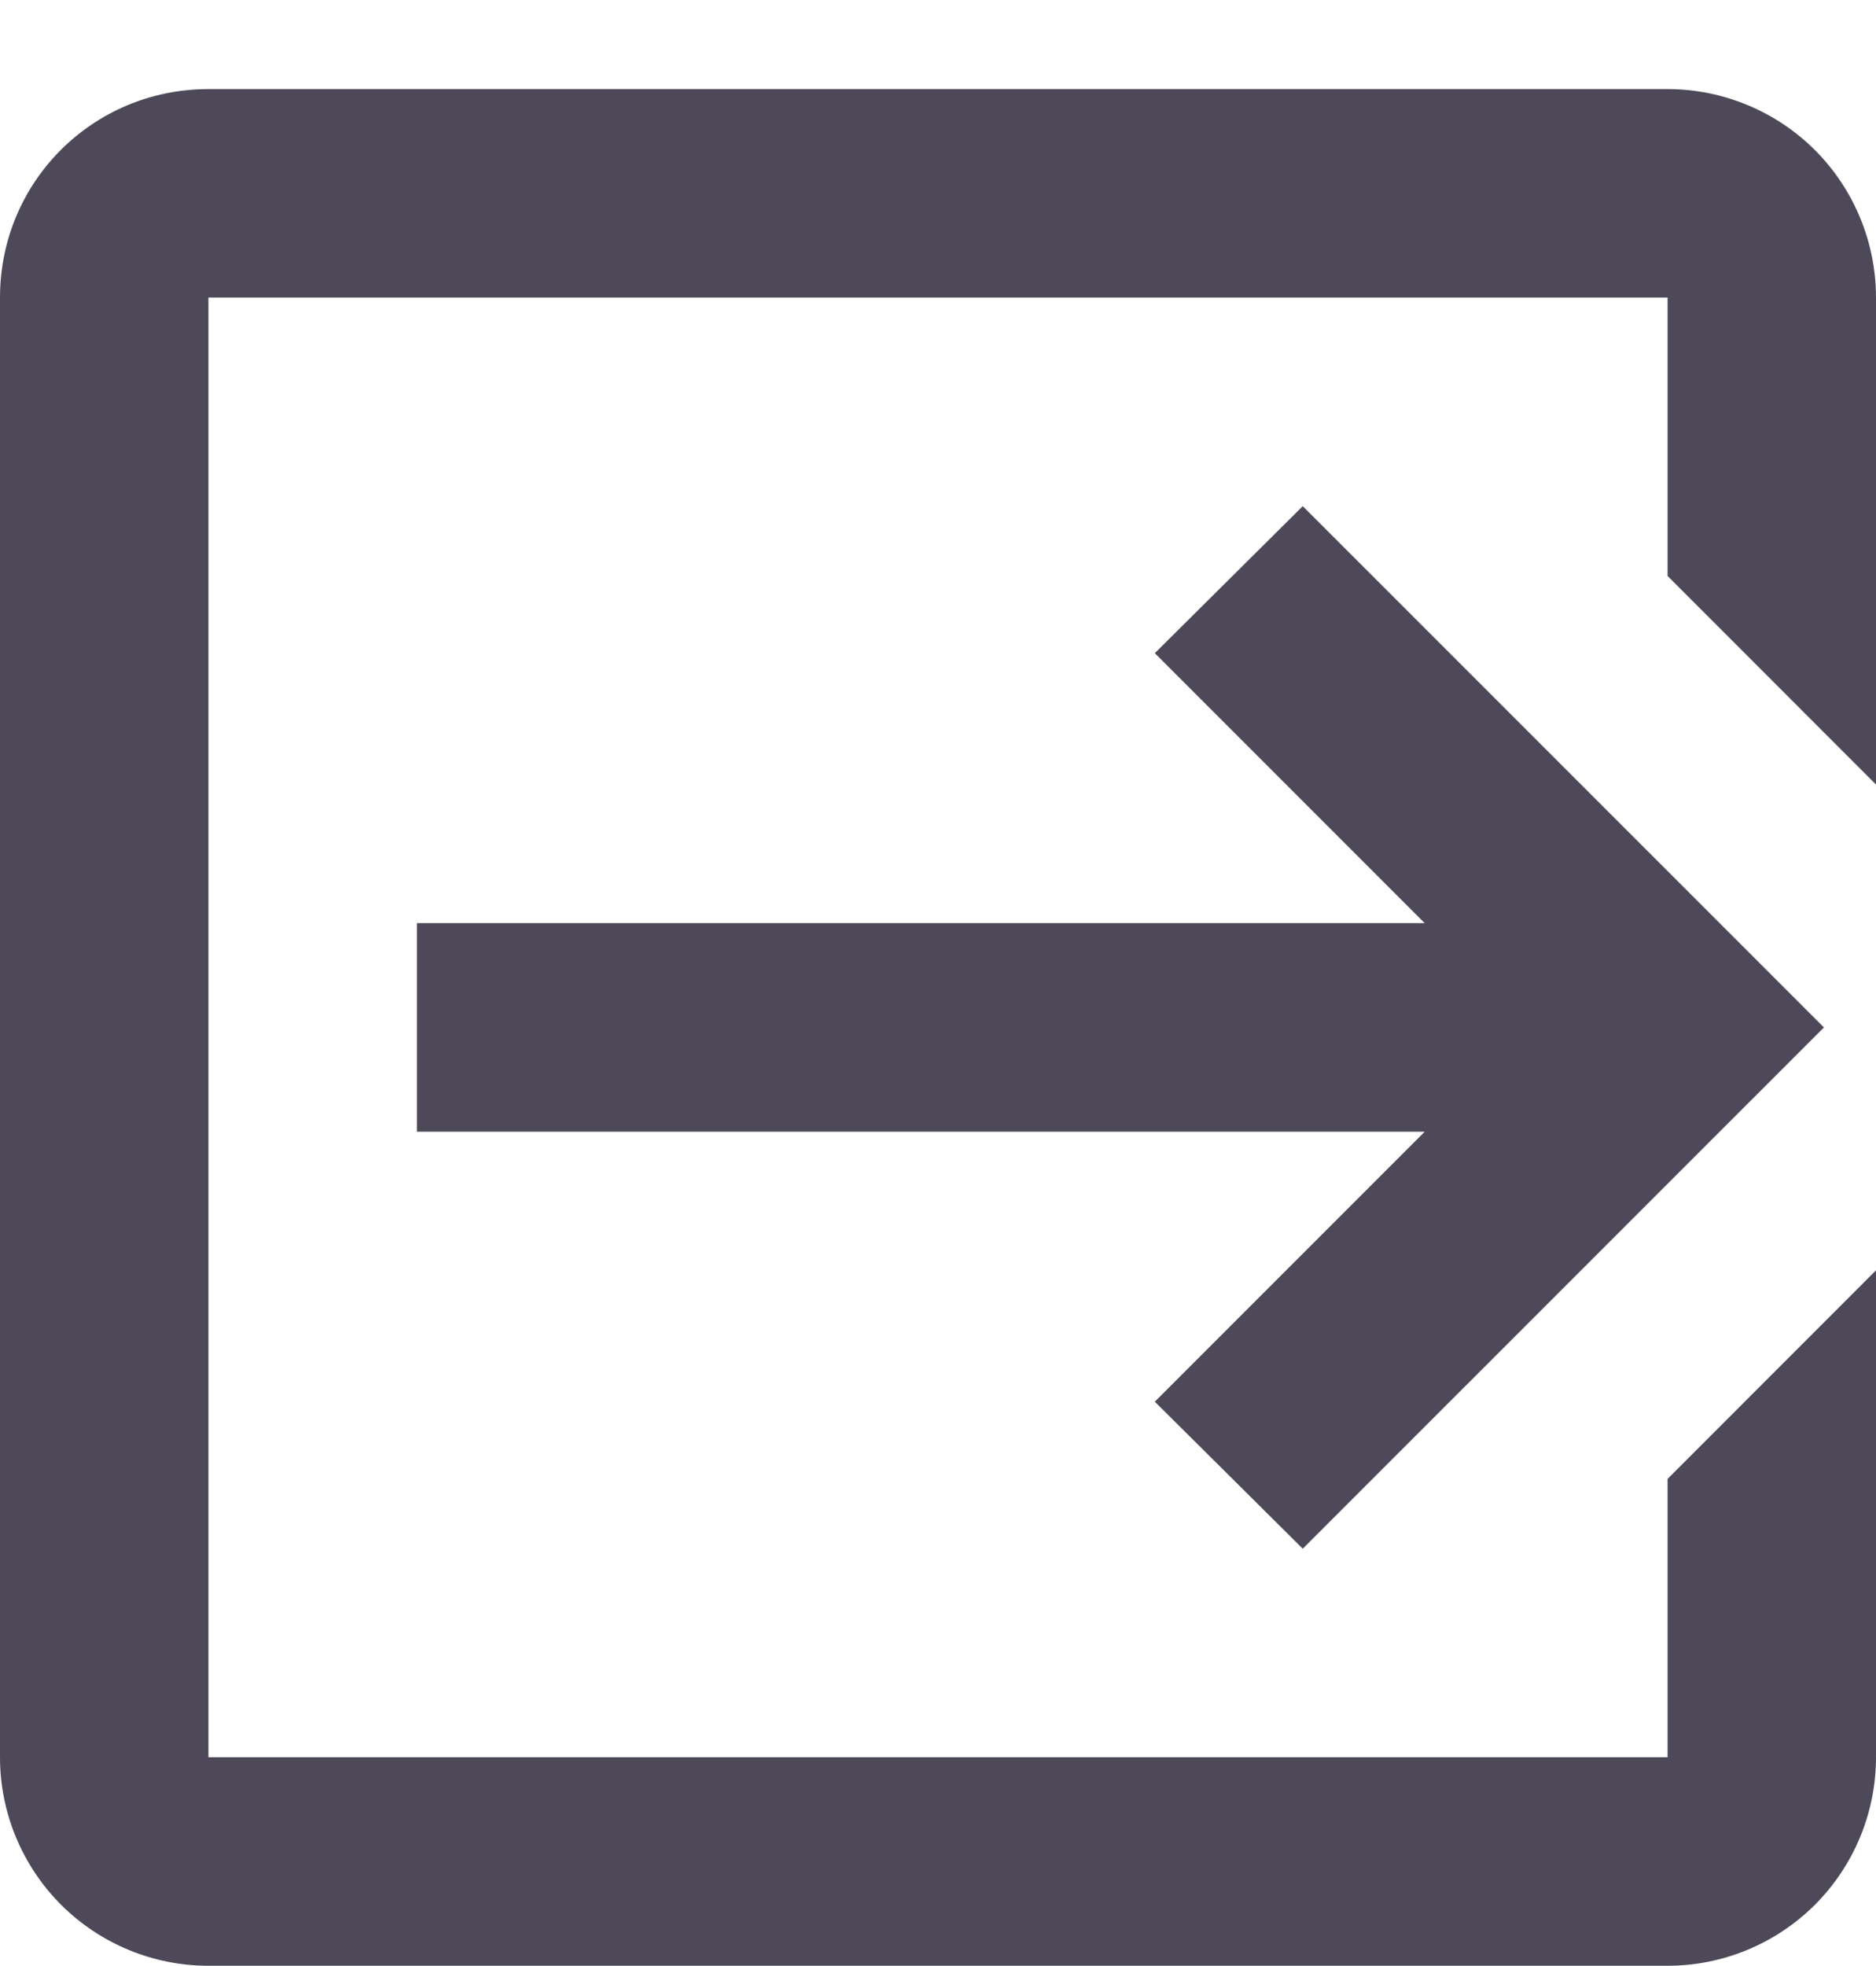 <svg width="21" height="22" viewBox="0 0 21 22" fill="none" xmlns="http://www.w3.org/2000/svg">
<path id="Vector" d="M12.927 15.685L15.948 12.664H4.667V10.33H15.948L12.927 7.309L14.583 5.664L20.417 11.497L14.583 17.33L12.927 15.685ZM18.667 0.997C19.285 0.997 19.879 1.243 20.317 1.68C20.754 2.118 21 2.712 21 3.33V8.779L18.667 6.445V3.33H2.333V19.664H18.667V16.549L21 14.215V19.664C21 20.282 20.754 20.876 20.317 21.314C19.879 21.751 19.285 21.997 18.667 21.997H2.333C1.714 21.997 1.121 21.751 0.683 21.314C0.246 20.876 0 20.282 0 19.664V3.33C0 2.035 1.038 0.997 2.333 0.997H18.667Z" fill="#4D4959"/>
</svg>
